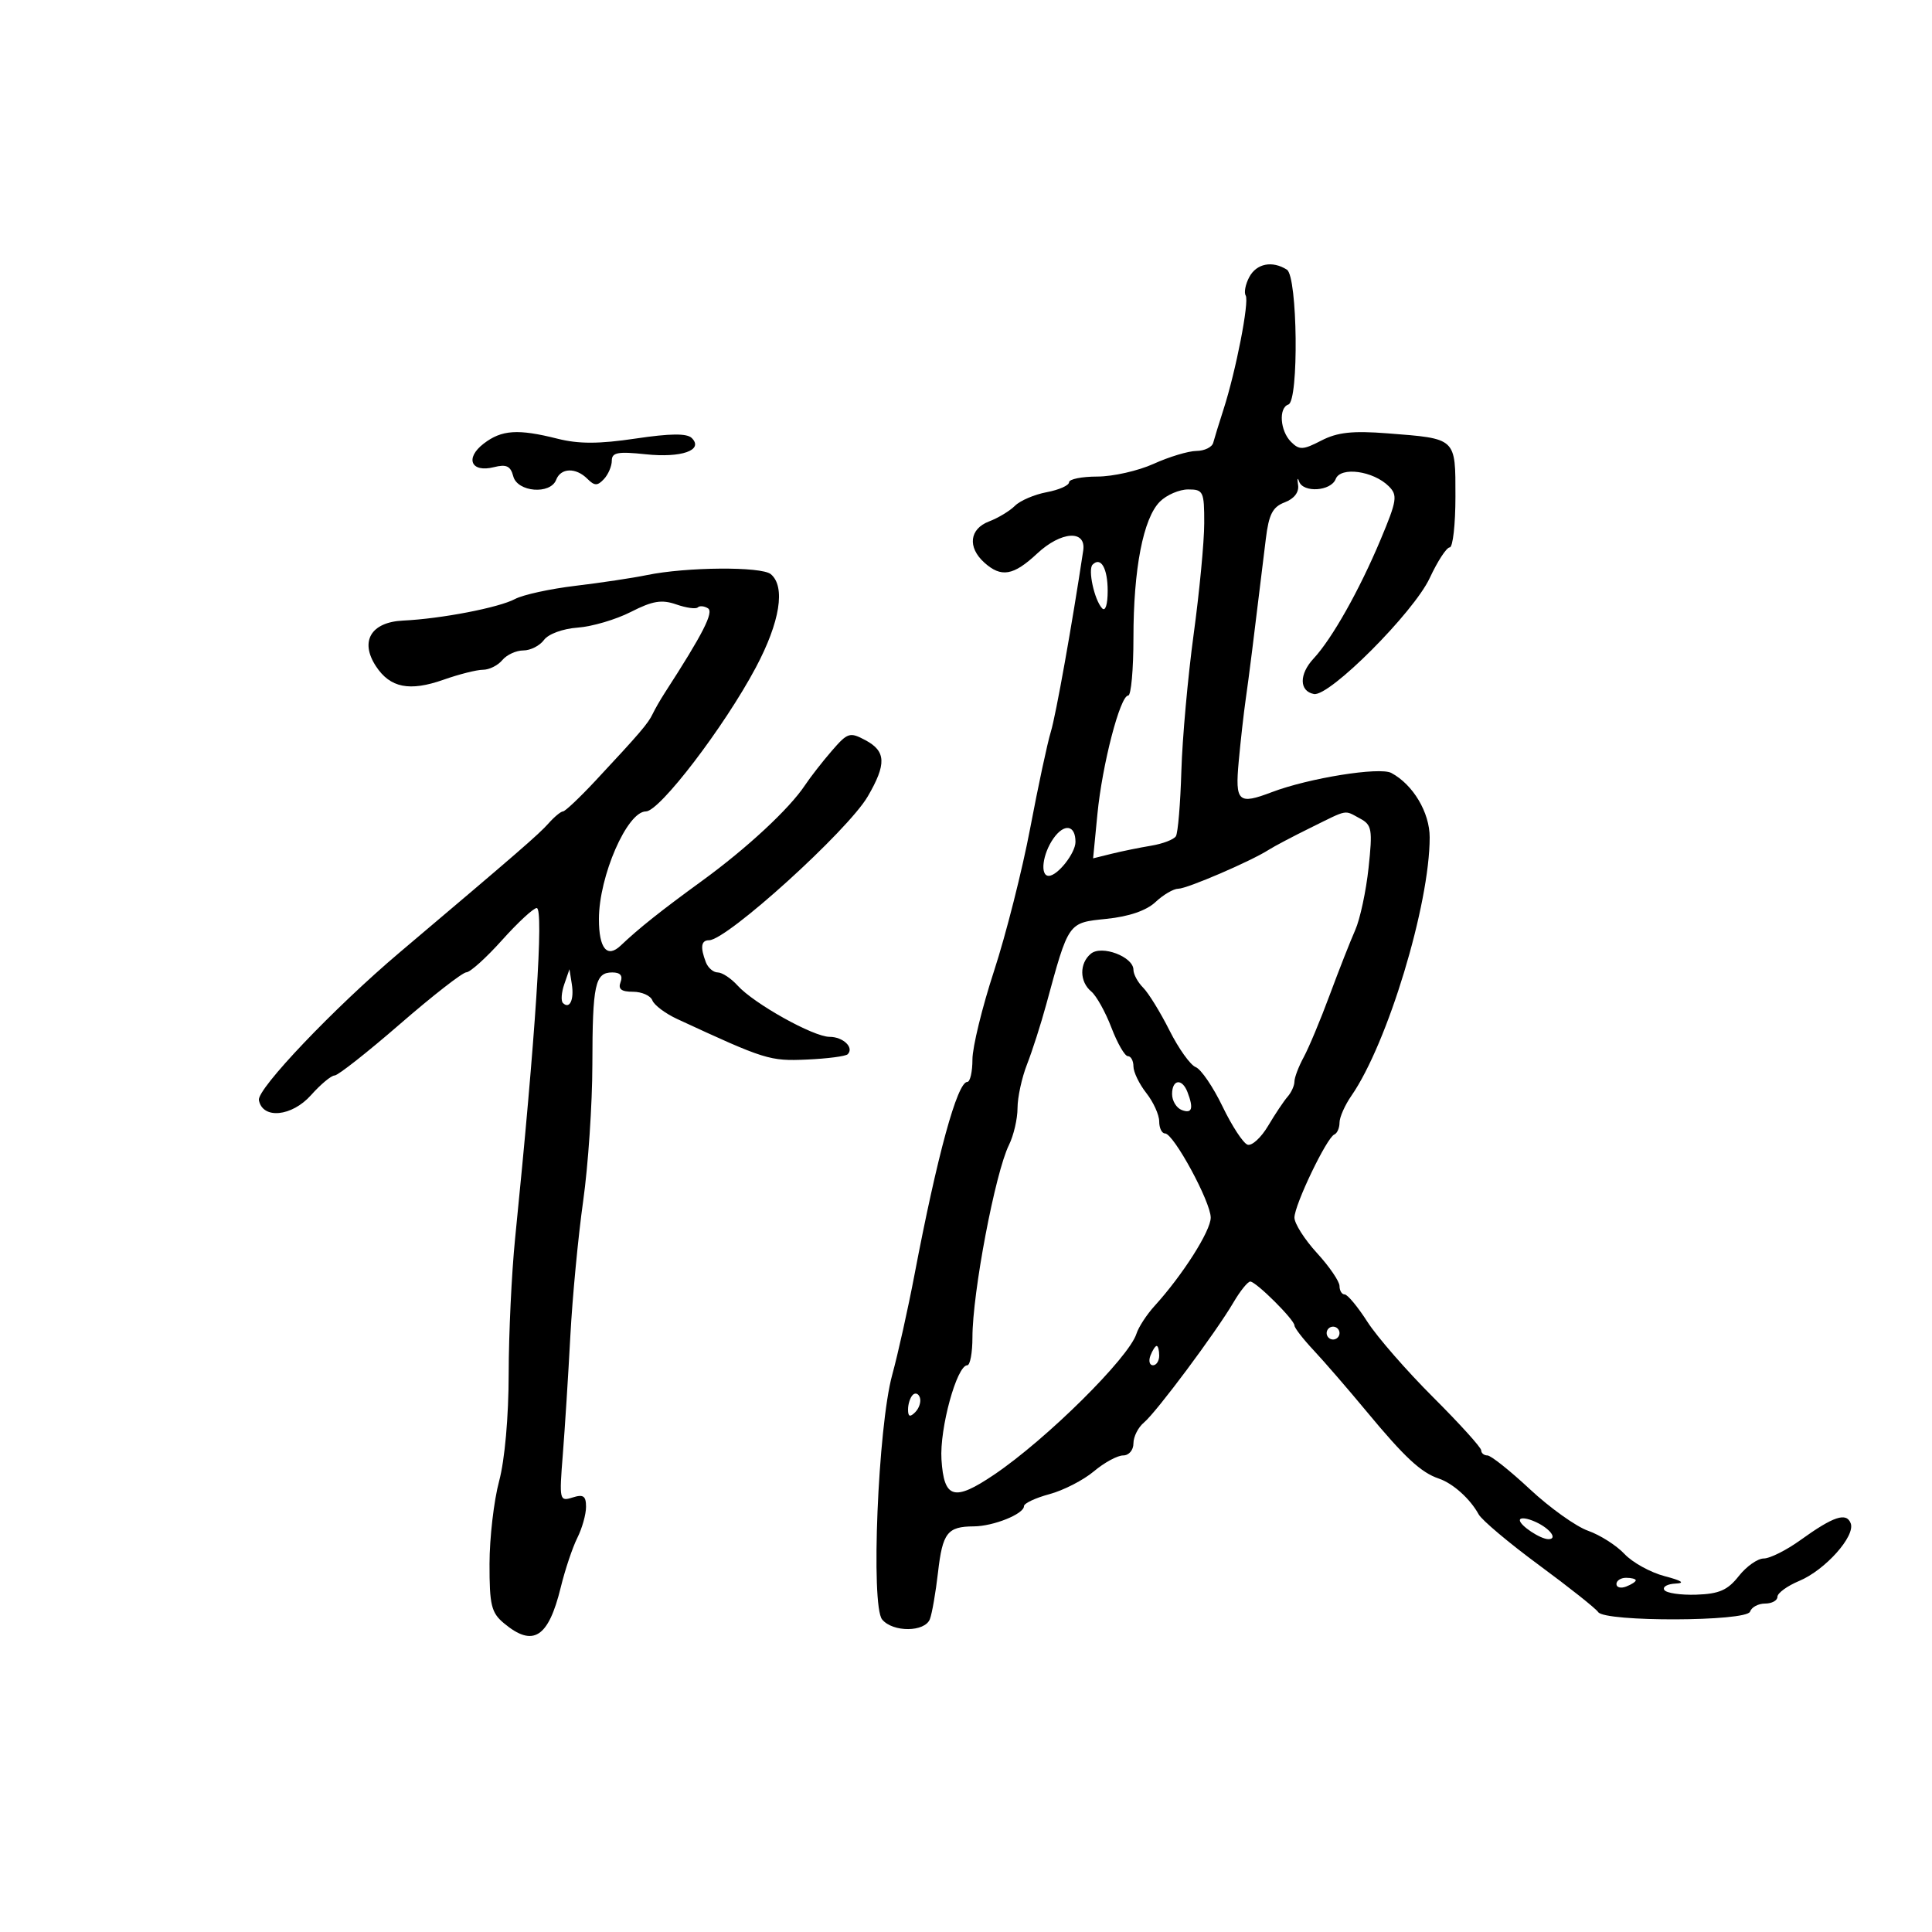 <svg xmlns="http://www.w3.org/2000/svg" width="300" height="300" viewBox="0 0 300 300" version="1.1">
	<path d="M 193.989 43.021 C 193.394 44.132, 193.142 45.422, 193.430 45.886 C 194.014 46.831, 191.914 57.608, 189.978 63.599 C 189.285 65.744, 188.570 68.063, 188.390 68.750 C 188.210 69.438, 187.036 70.010, 185.781 70.022 C 184.527 70.034, 181.538 70.934, 179.141 72.022 C 176.743 73.110, 172.806 74, 170.391 74 C 167.976 74, 166 74.400, 166 74.889 C 166 75.377, 164.439 76.070, 162.532 76.428 C 160.625 76.786, 158.409 77.734, 157.607 78.535 C 156.806 79.337, 154.992 80.433, 153.575 80.971 C 150.541 82.125, 150.207 84.973, 152.829 87.345 C 155.460 89.726, 157.355 89.405, 161.052 85.951 C 164.776 82.473, 168.692 82.226, 168.200 85.500 C 166.486 96.906, 163.948 111.109, 163.176 113.616 C 162.648 115.330, 161.203 122.080, 159.965 128.616 C 158.726 135.152, 156.202 145.119, 154.356 150.765 C 152.510 156.411, 151 162.598, 151 164.515 C 151 166.432, 150.640 168, 150.201 168 C 148.650 168, 145.534 179.385, 141.990 198 C 140.995 203.225, 139.442 210.200, 138.539 213.500 C 136.331 221.569, 135.191 249.321, 136.980 251.476 C 138.653 253.492, 143.613 253.451, 144.394 251.415 C 144.729 250.543, 145.295 247.281, 145.653 244.165 C 146.360 238.003, 147.109 237.039, 151.203 237.015 C 154.258 236.998, 159 235.090, 159 233.878 C 159 233.438, 160.780 232.598, 162.955 232.012 C 165.130 231.427, 168.232 229.834, 169.849 228.474 C 171.466 227.113, 173.511 226, 174.394 226 C 175.298 226, 176 225.180, 176 224.122 C 176 223.090, 176.735 221.635, 177.633 220.890 C 179.562 219.289, 188.795 206.900, 191.524 202.250 C 192.573 200.463, 193.750 199, 194.139 199 C 195.037 199, 200.998 204.927, 201.005 205.827 C 201.007 206.197, 202.349 207.930, 203.987 209.677 C 205.625 211.424, 209.324 215.699, 212.208 219.177 C 218.130 226.318, 220.646 228.655, 223.423 229.594 C 225.616 230.336, 228.284 232.732, 229.602 235.142 C 230.096 236.046, 234.325 239.603, 239 243.048 C 243.675 246.493, 247.798 249.766, 248.162 250.322 C 249.179 251.875, 271.230 251.808, 271.750 250.250 C 271.979 249.562, 273.029 249, 274.083 249 C 275.137 249, 276 248.527, 276 247.949 C 276 247.371, 277.521 246.262, 279.380 245.486 C 283.414 243.800, 288.135 238.516, 287.375 236.536 C 286.703 234.784, 284.690 235.459, 279.553 239.158 C 277.382 240.721, 274.827 242, 273.876 242 C 272.924 242, 271.177 243.231, 269.994 244.735 C 268.275 246.920, 266.949 247.501, 263.409 247.620 C 260.970 247.702, 258.729 247.371, 258.429 246.884 C 258.128 246.398, 258.921 245.953, 260.191 245.897 C 261.722 245.828, 261.153 245.442, 258.500 244.750 C 256.300 244.176, 253.487 242.623, 252.249 241.300 C 251.011 239.977, 248.467 238.356, 246.596 237.697 C 244.725 237.039, 240.662 234.137, 237.567 231.250 C 234.472 228.362, 231.503 226, 230.970 226 C 230.436 226, 230 225.642, 230 225.205 C 230 224.768, 226.638 221.055, 222.529 216.955 C 218.420 212.855, 213.830 207.588, 212.329 205.250 C 210.829 202.912, 209.241 201, 208.801 201 C 208.360 201, 208 200.413, 208 199.695 C 208 198.978, 206.425 196.671, 204.500 194.570 C 202.575 192.468, 201 189.994, 201 189.071 C 201 187.098, 206.011 176.652, 207.190 176.167 C 207.636 175.983, 208 175.153, 208 174.321 C 208 173.489, 208.829 171.614, 209.841 170.154 C 215.460 162.054, 222 140.470, 222 130.024 C 222 126.156, 219.425 121.833, 216.042 120.023 C 214.233 119.054, 203.231 120.821, 197.501 122.999 C 192.268 124.989, 191.774 124.534, 192.346 118.250 C 192.634 115.088, 193.128 110.700, 193.444 108.500 C 193.956 104.930, 194.547 100.216, 196.554 83.699 C 197.021 79.863, 197.610 78.718, 199.490 78.004 C 200.959 77.445, 201.738 76.433, 201.564 75.305 C 201.412 74.312, 201.480 74.063, 201.717 74.750 C 202.341 76.566, 206.677 76.283, 207.408 74.378 C 208.163 72.412, 213.257 73.114, 215.658 75.515 C 217.048 76.905, 216.922 77.723, 214.383 83.779 C 211.083 91.650, 206.840 99.181, 203.973 102.260 C 201.706 104.692, 201.731 107.325, 204.025 107.766 C 206.417 108.227, 219.524 95.098, 222.011 89.750 C 223.226 87.138, 224.621 85, 225.110 85 C 225.600 85, 226 81.448, 226 77.107 C 226 67.936, 226.203 68.125, 215.450 67.289 C 210.007 66.866, 207.664 67.122, 205.170 68.412 C 202.328 69.882, 201.763 69.906, 200.470 68.613 C 198.766 66.909, 198.512 63.329, 200.058 62.814 C 201.705 62.265, 201.493 42.928, 199.828 41.873 C 197.558 40.433, 195.117 40.913, 193.989 43.021 M 75.106 68.885 C 72.156 71.154, 73.144 73.432, 76.692 72.541 C 78.634 72.054, 79.281 72.359, 79.700 73.960 C 80.343 76.420, 85.465 76.835, 86.362 74.500 C 87.077 72.635, 89.420 72.562, 91.207 74.350 C 92.318 75.461, 92.773 75.468, 93.778 74.392 C 94.450 73.673, 95 72.386, 95 71.533 C 95 70.259, 95.934 70.081, 100.250 70.538 C 105.816 71.128, 109.303 69.903, 107.421 68.021 C 106.671 67.271, 104.101 67.295, 98.687 68.100 C 92.999 68.946, 89.863 68.951, 86.564 68.121 C 80.420 66.573, 77.893 66.742, 75.106 68.885 M 180.105 77.895 C 177.523 80.477, 176 88.326, 176 99.049 C 176 103.972, 175.635 108, 175.189 108 C 173.940 108, 171.155 118.710, 170.408 126.392 L 169.737 133.283 172.618 132.570 C 174.203 132.178, 176.967 131.615, 178.759 131.318 C 180.552 131.022, 182.278 130.360, 182.594 129.847 C 182.911 129.335, 183.293 124.772, 183.442 119.708 C 183.592 114.644, 184.451 105.100, 185.349 98.500 C 186.248 91.900, 186.988 84.138, 186.992 81.250 C 187 76.315, 186.850 76, 184.500 76 C 183.125 76, 181.147 76.853, 180.105 77.895 M 169.658 87.676 C 168.902 88.432, 169.923 93.135, 171.129 94.450 C 171.638 95.005, 172 93.887, 172 91.759 C 172 88.240, 170.940 86.393, 169.658 87.676 M 100.434 89.300 C 98.270 89.747, 93.284 90.496, 89.354 90.965 C 85.424 91.434, 81.204 92.356, 79.976 93.013 C 77.466 94.356, 68.498 96.084, 62.591 96.363 C 57.609 96.598, 55.837 99.577, 58.375 103.450 C 60.576 106.808, 63.592 107.410, 68.876 105.545 C 71.282 104.695, 74.040 104, 75.003 104 C 75.967 104, 77.315 103.325, 78 102.500 C 78.685 101.675, 80.153 101, 81.262 101 C 82.372 101, 83.815 100.267, 84.470 99.372 C 85.148 98.444, 87.402 97.620, 89.706 97.455 C 91.931 97.297, 95.648 96.200, 97.966 95.017 C 101.331 93.301, 102.750 93.066, 105.005 93.852 C 106.559 94.394, 108.063 94.603, 108.348 94.318 C 108.634 94.033, 109.345 94.095, 109.928 94.456 C 110.877 95.042, 109.140 98.446, 103.244 107.558 C 102.553 108.626, 101.697 110.113, 101.343 110.863 C 100.648 112.334, 99.297 113.912, 92.446 121.250 C 90.007 123.862, 87.744 126, 87.416 126 C 87.089 126, 86.073 126.842, 85.160 127.871 C 83.664 129.557, 80.363 132.417, 62.054 147.896 C 51.928 156.457, 39.874 169.108, 40.201 170.833 C 40.771 173.838, 45.316 173.397, 48.301 170.046 C 49.794 168.371, 51.440 167, 51.959 167 C 52.479 167, 57.052 163.400, 62.123 159 C 67.194 154.600, 71.828 150.990, 72.421 150.978 C 73.015 150.967, 75.508 148.717, 77.962 145.978 C 80.417 143.240, 82.837 141, 83.341 141 C 84.461 141, 83.170 160.743, 79.987 192.286 C 79.444 197.668, 78.995 207.118, 78.988 213.286 C 78.981 219.986, 78.382 226.714, 77.500 230 C 76.688 233.025, 76.018 238.803, 76.012 242.840 C 76.002 249.237, 76.289 250.421, 78.250 252.056 C 82.773 255.830, 85.154 254.327, 87.072 246.487 C 87.743 243.744, 88.901 240.285, 89.646 238.800 C 90.391 237.314, 91 235.147, 91 233.982 C 91 232.288, 90.581 231.998, 88.906 232.530 C 86.876 233.174, 86.829 232.968, 87.394 225.847 C 87.714 221.806, 88.239 213.550, 88.560 207.500 C 88.881 201.450, 89.778 192, 90.553 186.500 C 91.329 181, 91.972 171.474, 91.982 165.332 C 92.002 152.836, 92.399 151, 95.076 151 C 96.320 151, 96.746 151.498, 96.362 152.500 C 95.945 153.587, 96.475 154, 98.286 154 C 99.661 154, 101.018 154.604, 101.301 155.342 C 101.585 156.081, 103.320 157.382, 105.158 158.233 C 118.830 164.565, 119.518 164.781, 125.280 164.528 C 128.459 164.388, 131.316 164.017, 131.630 163.703 C 132.663 162.671, 130.922 161, 128.813 161 C 126.309 161, 117.081 155.852, 114.529 153.032 C 113.517 151.914, 112.133 151, 111.452 151 C 110.771 151, 109.941 150.288, 109.607 149.418 C 108.709 147.077, 108.865 146, 110.104 146 C 112.874 146, 131.653 128.978, 134.750 123.660 C 137.670 118.645, 137.589 116.653, 134.396 114.944 C 131.953 113.637, 131.626 113.741, 129.146 116.608 C 127.690 118.290, 125.825 120.684, 125 121.928 C 122.573 125.587, 115.972 131.717, 109 136.788 C 102.645 141.409, 99.177 144.167, 96.396 146.814 C 94.272 148.835, 93 147.303, 93 142.724 C 93 136.060, 97.384 126, 100.289 126 C 102.425 126, 112.463 112.863, 117.360 103.658 C 121.124 96.582, 122.007 91.080, 119.686 89.154 C 118.226 87.943, 106.578 88.031, 100.434 89.300 M 203.500 128.534 C 200.750 129.889, 197.825 131.431, 197 131.961 C 194.244 133.730, 184.324 138, 182.968 138 C 182.231 138, 180.642 138.927, 179.436 140.060 C 178.019 141.391, 175.331 142.317, 171.830 142.678 C 165.809 143.299, 165.972 143.069, 162.451 156 C 161.627 159.025, 160.289 163.197, 159.477 165.270 C 158.665 167.344, 158 170.404, 158 172.070 C 158 173.736, 157.400 176.314, 156.667 177.800 C 154.533 182.121, 151 200.744, 151 207.667 C 151 210.050, 150.639 212, 150.198 212 C 148.574 212, 145.884 221.819, 146.191 226.627 C 146.580 232.730, 148.146 233.183, 154.358 228.991 C 162.486 223.505, 175.283 210.835, 176.469 207.098 C 176.796 206.067, 178.062 204.126, 179.282 202.785 C 183.643 197.990, 188 191.137, 188 189.071 C 188 186.620, 182.235 176, 180.905 176 C 180.407 176, 180 175.161, 180 174.135 C 180 173.109, 179.100 171.126, 178 169.727 C 176.900 168.329, 176 166.468, 176 165.592 C 176 164.717, 175.611 164, 175.136 164 C 174.661 164, 173.512 162.010, 172.583 159.579 C 171.655 157.147, 170.243 154.617, 169.447 153.956 C 167.614 152.435, 167.586 149.589, 169.388 148.093 C 171.065 146.701, 176 148.564, 176 150.589 C 176 151.287, 176.680 152.537, 177.511 153.368 C 178.342 154.199, 180.180 157.185, 181.596 160.003 C 183.011 162.822, 184.844 165.387, 185.669 165.703 C 186.493 166.020, 188.368 168.768, 189.834 171.812 C 191.300 174.855, 193.049 177.525, 193.720 177.746 C 194.391 177.966, 195.827 176.651, 196.911 174.823 C 197.995 172.996, 199.358 170.956, 199.941 170.292 C 200.523 169.628, 201 168.572, 201 167.946 C 201 167.321, 201.648 165.614, 202.441 164.154 C 203.233 162.694, 205.049 158.350, 206.476 154.500 C 207.904 150.650, 209.686 146.115, 210.438 144.421 C 211.189 142.728, 212.121 138.382, 212.509 134.764 C 213.150 128.774, 213.030 128.087, 211.172 127.092 C 208.667 125.751, 209.443 125.605, 203.500 128.534 M 163.568 130.206 C 161.884 132.610, 161.461 136, 162.845 136 C 164.220 136, 167 132.474, 167 130.730 C 167 128.081, 165.244 127.813, 163.568 130.206 M 87.622 152.825 C 87.179 154.104, 87.083 155.417, 87.409 155.742 C 88.445 156.779, 89.174 155.250, 88.794 152.836 L 88.426 150.500 87.622 152.825 M 182 169.893 C 182 170.934, 182.675 172.045, 183.500 172.362 C 185.102 172.976, 185.372 172.134, 184.393 169.582 C 183.553 167.394, 182 167.596, 182 169.893 M 206 207 C 206 207.550, 206.450 208, 207 208 C 207.550 208, 208 207.550, 208 207 C 208 206.450, 207.550 206, 207 206 C 206.450 206, 206 206.450, 206 207 M 178.638 210.500 C 178.322 211.325, 178.499 212, 179.031 212 C 179.564 212, 180 211.325, 180 210.500 C 180 209.675, 179.823 209, 179.607 209 C 179.391 209, 178.955 209.675, 178.638 210.500 M 141.729 216.604 C 141.328 217.005, 141 218.023, 141 218.867 C 141 219.992, 141.296 220.104, 142.113 219.288 C 142.724 218.676, 143.053 217.657, 142.842 217.025 C 142.631 216.393, 142.130 216.203, 141.729 216.604 M 236 236.059 C 236 236.878, 239.199 239, 240.434 239 C 241.908 239, 240.722 237.378, 238.492 236.344 C 237.121 235.708, 236 235.580, 236 236.059 M 251 245.969 C 251 246.501, 251.675 246.678, 252.500 246.362 C 253.325 246.045, 254 245.609, 254 245.393 C 254 245.177, 253.325 245, 252.500 245 C 251.675 245, 251 245.436, 251 245.969" stroke="none" fill="black" fill-rule="evenodd"/>
</svg>